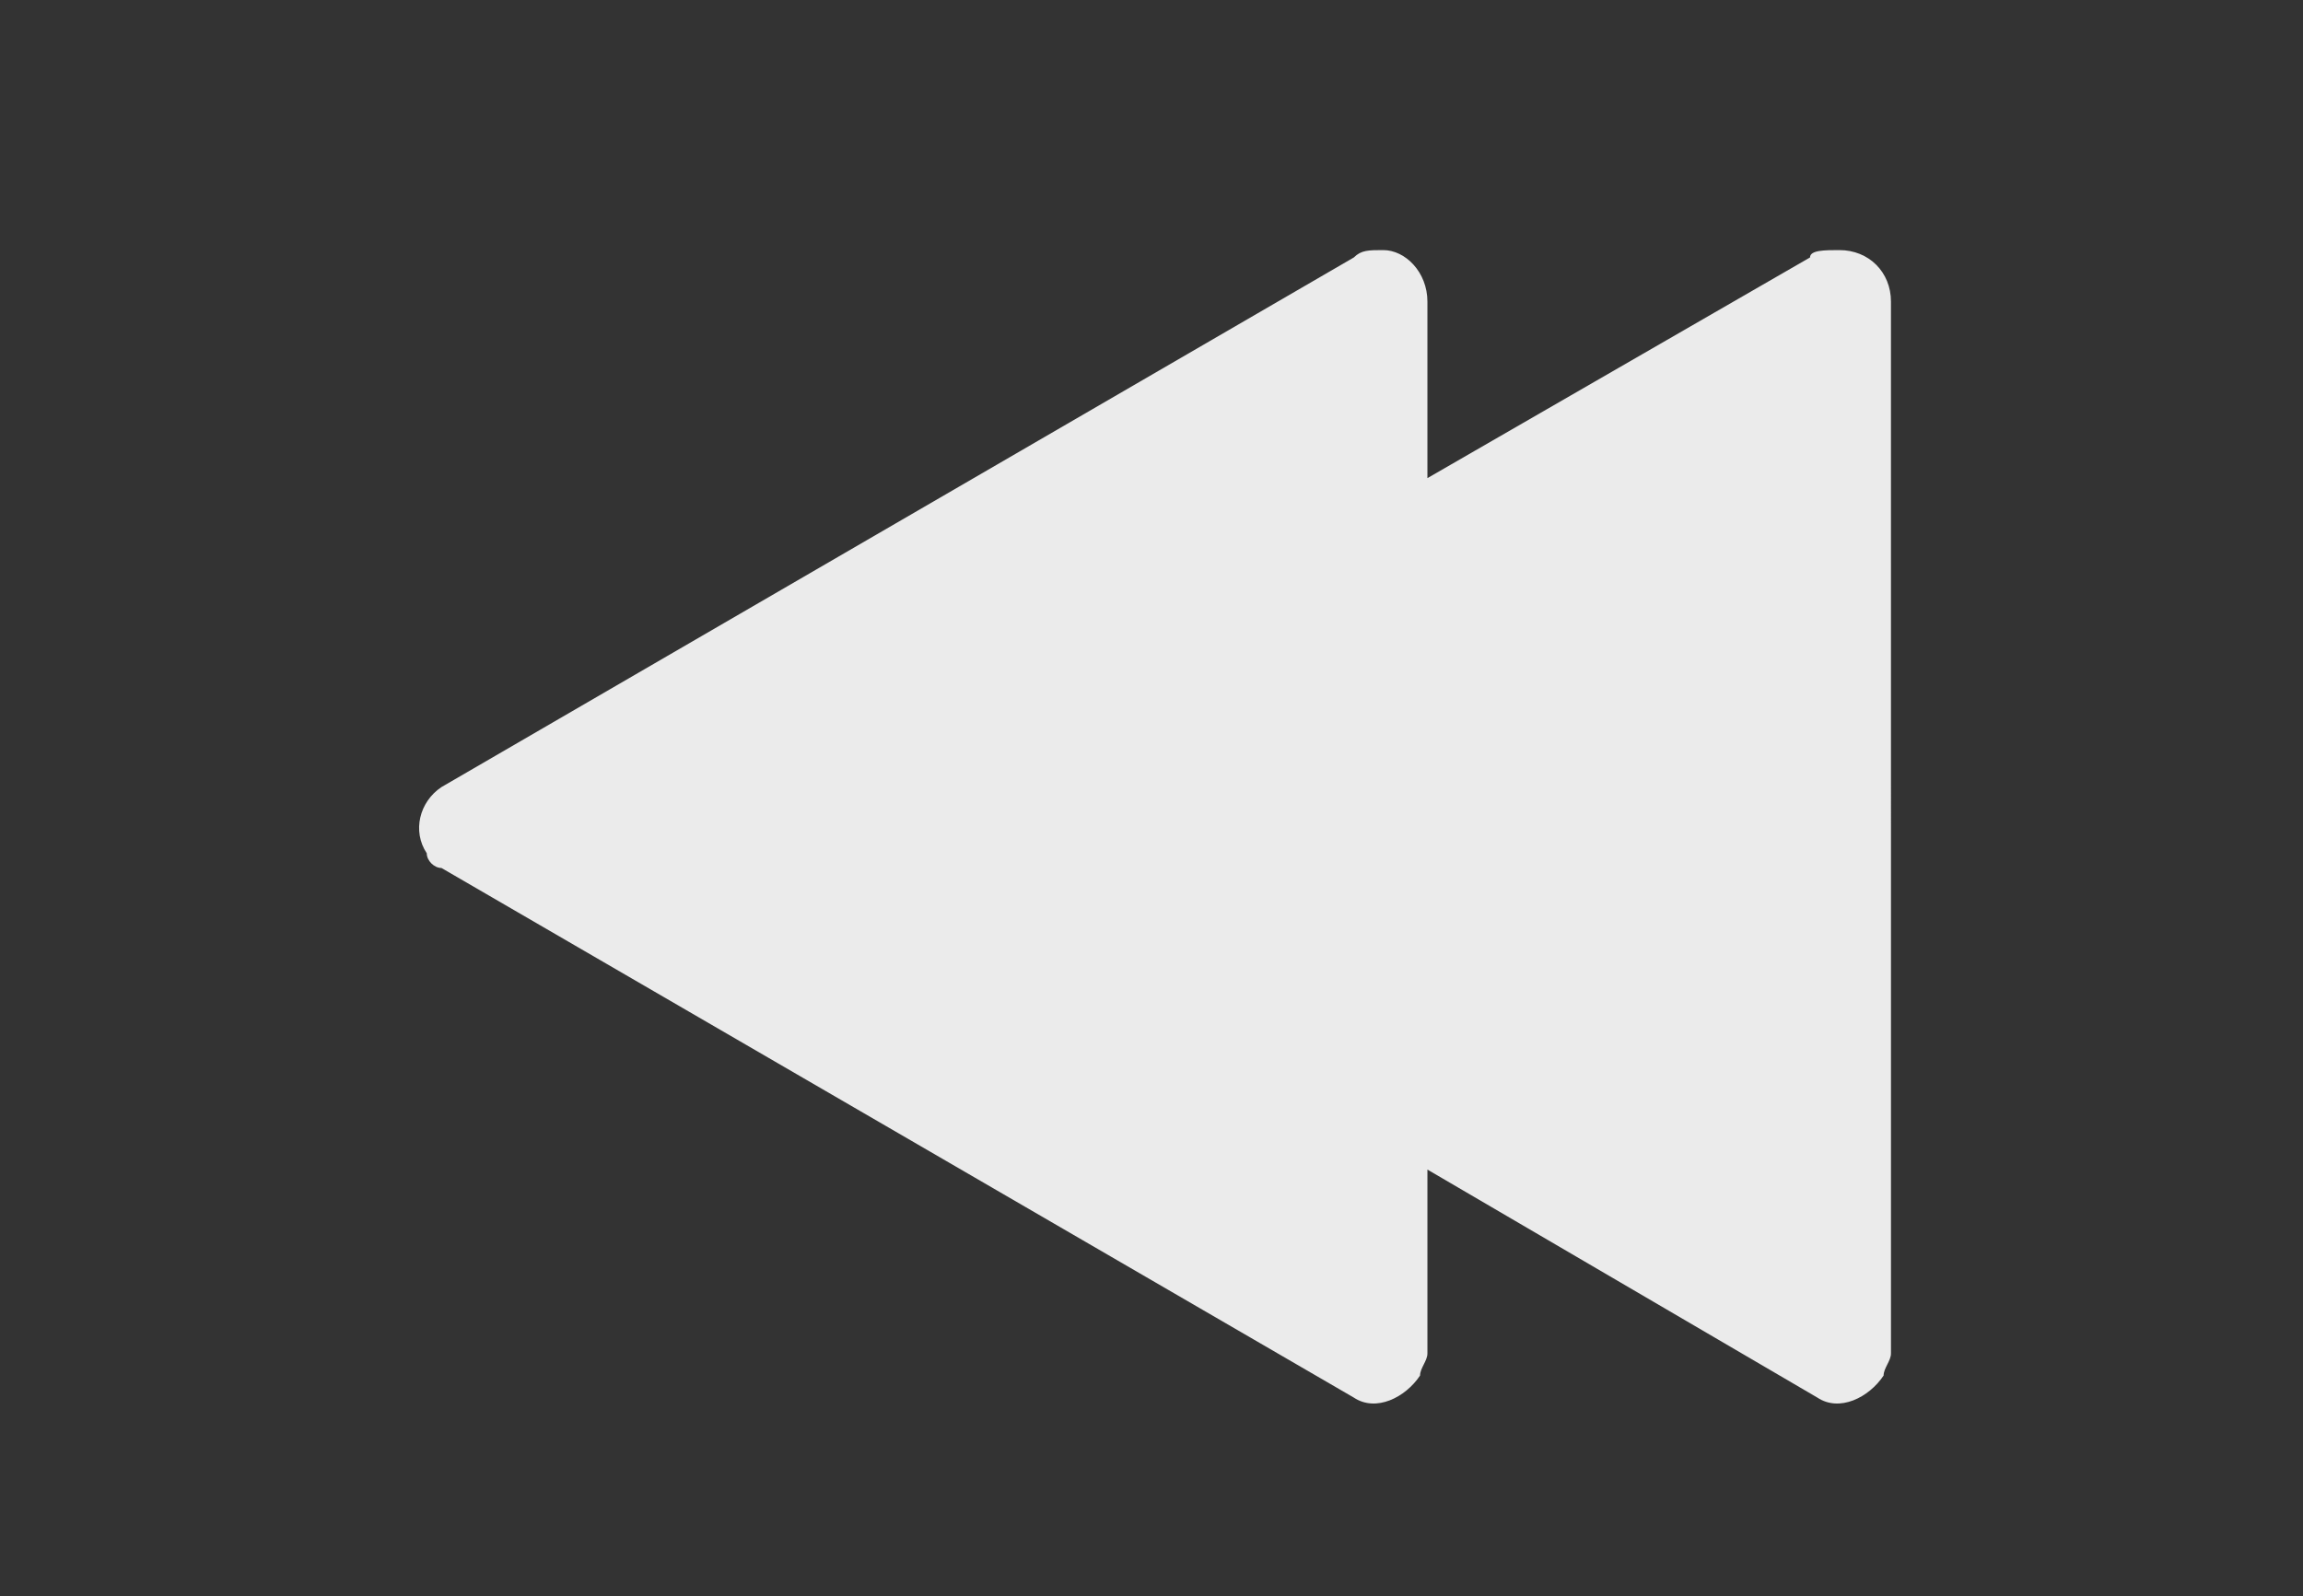 <?xml version="1.0" encoding="utf-8"?>
<!-- Generator: Adobe Illustrator 19.2.1, SVG Export Plug-In . SVG Version: 6.00 Build 0)  -->
<svg version="1.1" id="Layer_1" xmlns="http://www.w3.org/2000/svg" xmlns:xlink="http://www.w3.org/1999/xlink" x="0px" y="0px"
	 viewBox="0 0 31.3 21.7" style="enable-background:new 0 0 31.3 21.7;" xml:space="preserve">
<rect x="0" y="0" width="31.3" height="21.7" fill="#333333" stroke="none"/>
<style type="text/css">
	.st0{opacity:0.9;fill:#FFFFFF;}
</style>
<path class="st0" d="M24.6,3.5l-5.2,3V4.1c0-0.4-0.3-0.7-0.6-0.7c-0.2,0-0.3,0-0.4,0.1l-6.2,3.6l0,0l0,0l-6.2,3.6
	c-0.3,0.2-0.4,0.6-0.2,0.9c0,0.1,0.1,0.2,0.2,0.2l6.2,3.6l0,0l6.2,3.6c0.3,0.2,0.7,0,0.9-0.3c0-0.1,0.1-0.2,0.1-0.3l0,0v-2.5
	l5.3,3.1c0.3,0.2,0.7,0,0.9-0.3c0-0.1,0.1-0.2,0.1-0.3l0,0v-7.2V4.1c0-0.4-0.3-0.7-0.7-0.7C24.8,3.4,24.6,3.4,24.6,3.5L24.6,3.5z"/>
</svg>
